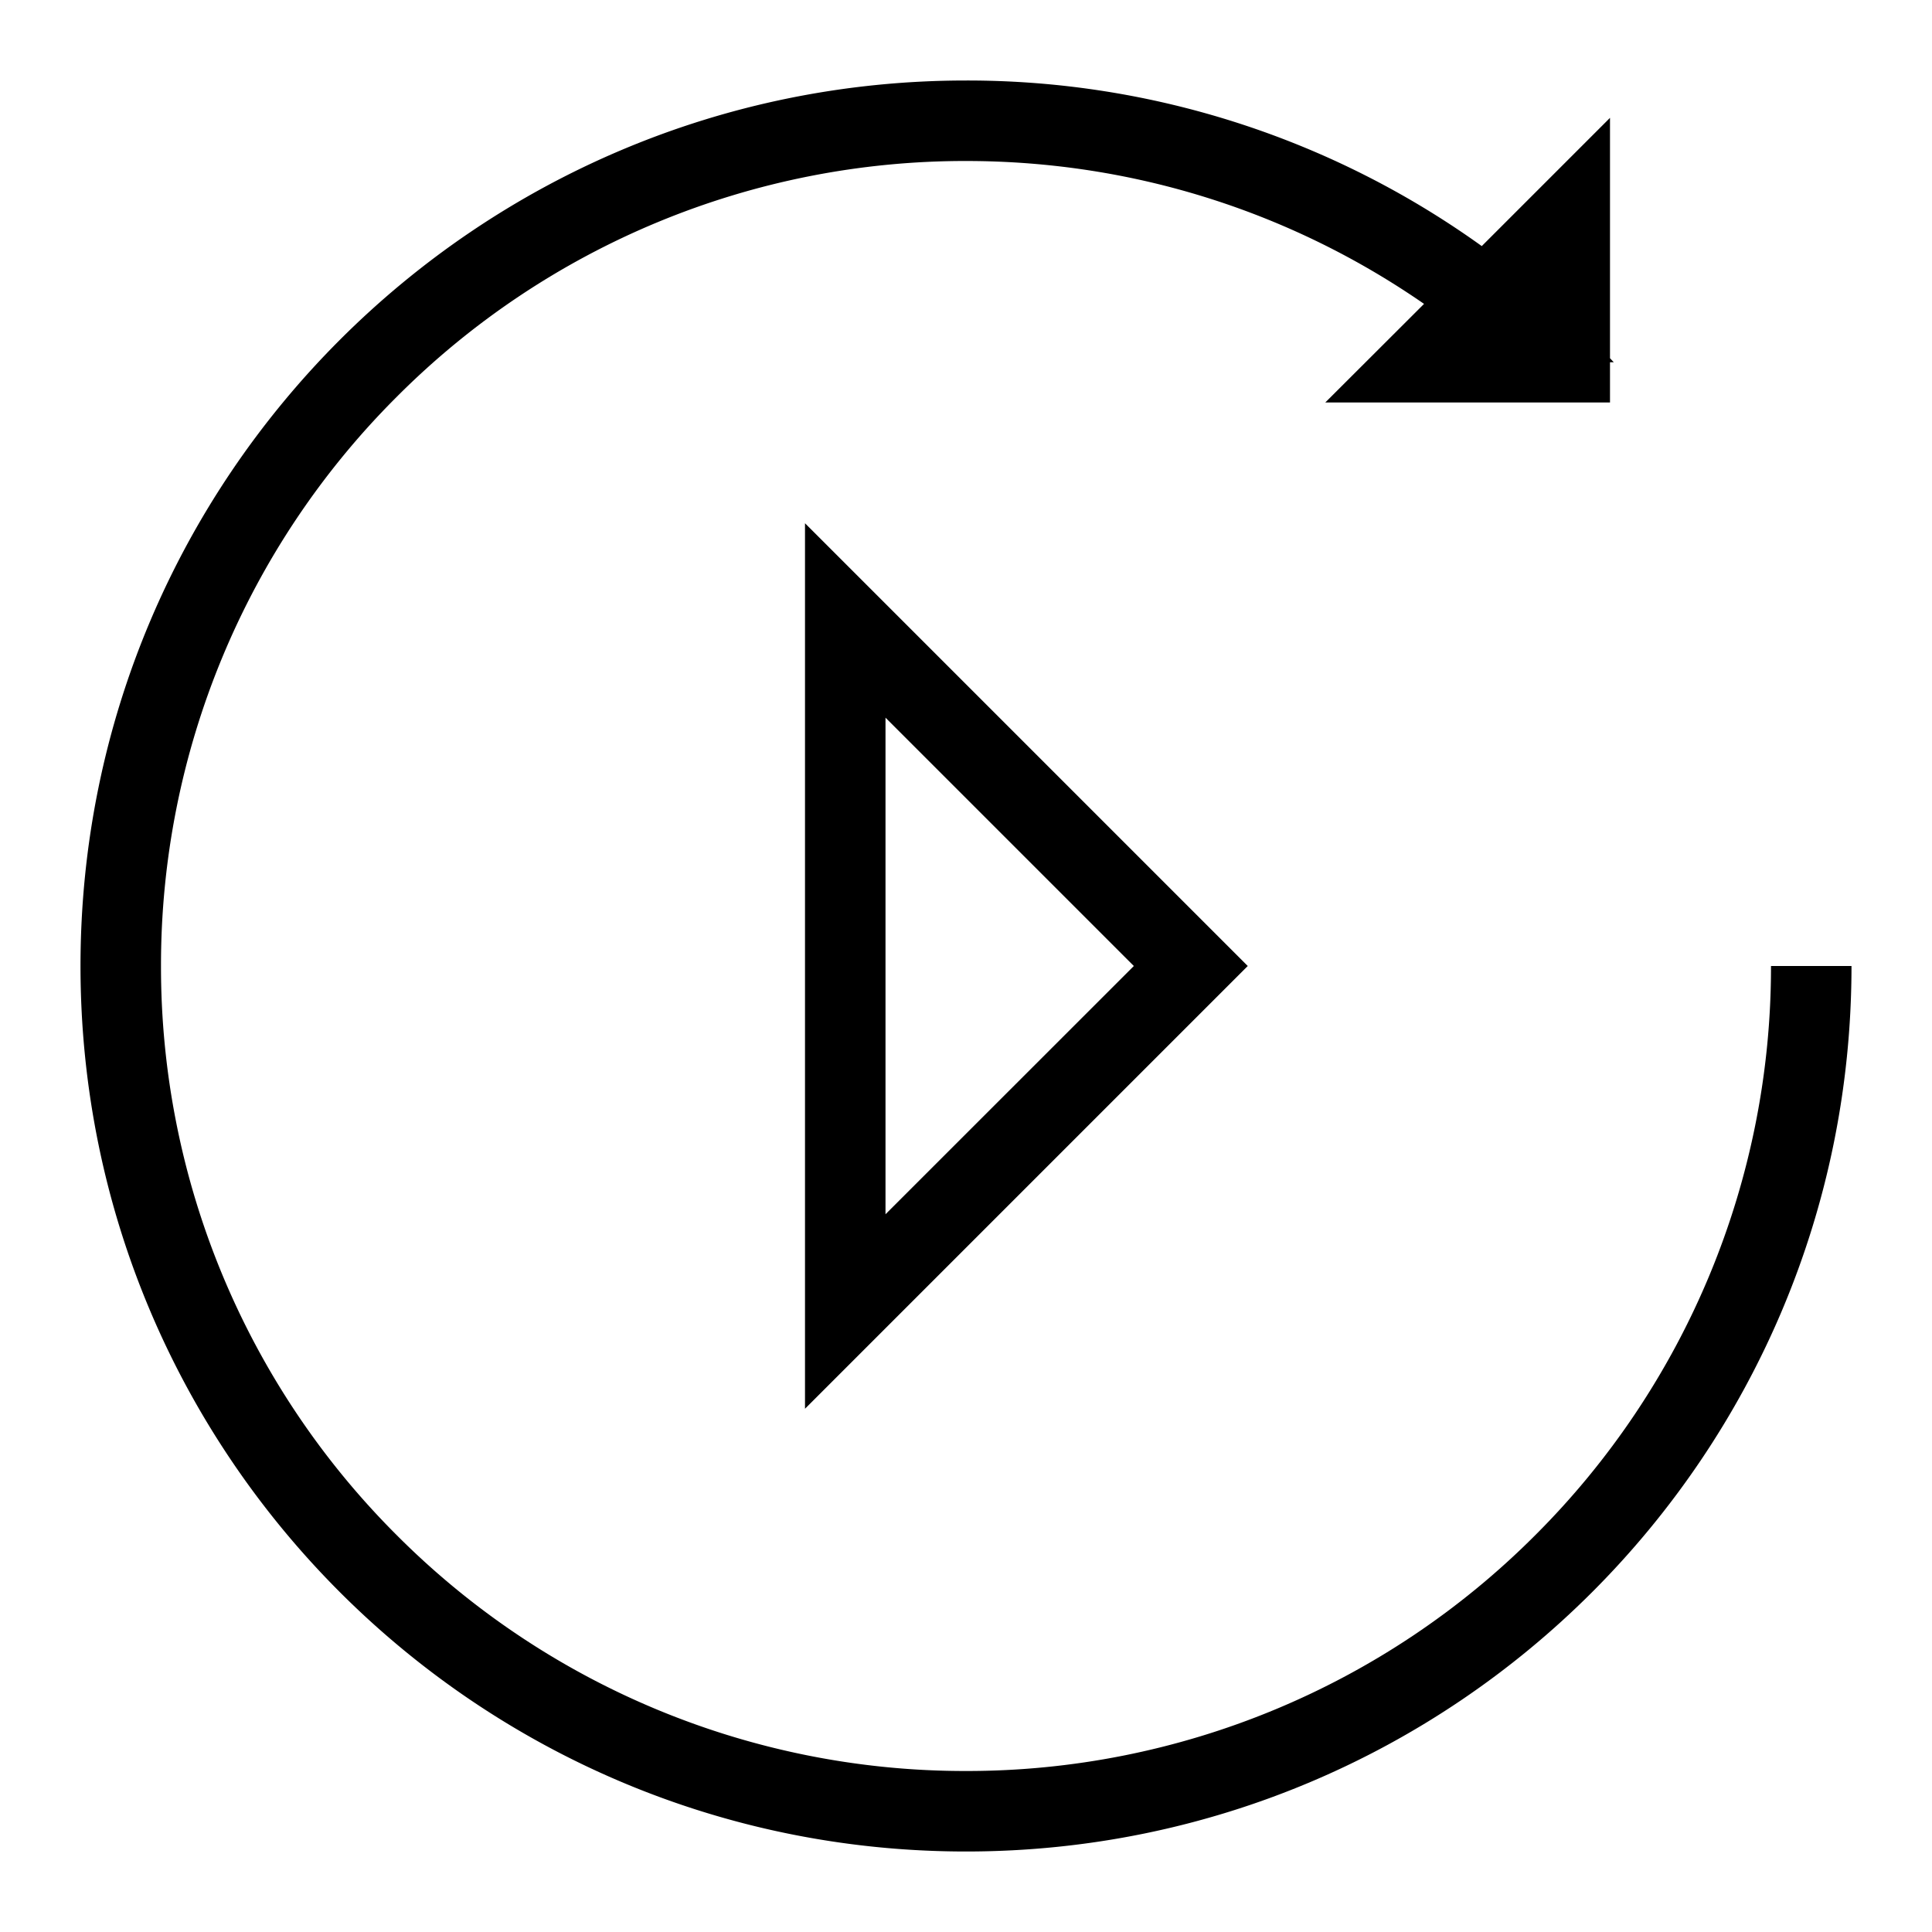 <svg xmlns="http://www.w3.org/2000/svg" width="24" height="24">
<path d="M18.407 3.057A10.95 10.95 0 0 0 12 1C5.925 1 1 5.925 1 12s4.925 11 11 11 11-4.925 11-11h-1a9.97 9.97 0 0 1-2.929 7.071A9.97 9.97 0 0 1 12 22a9.969 9.969 0 0 1-7.071-2.929A9.969 9.969 0 0 1 2 12a9.969 9.969 0 0 1 2.929-7.071A9.969 9.969 0 0 1 12 2c2.114 0 4.074.656 5.69 1.775L16.463 5H20v-.5h.047L20 4.45V1.464l-1.593 1.593ZM15.5 12 10 6.5v11l5.5-5.5ZM11 15.085v-6.17L14.085 12 11 15.084Z"/>
</svg>